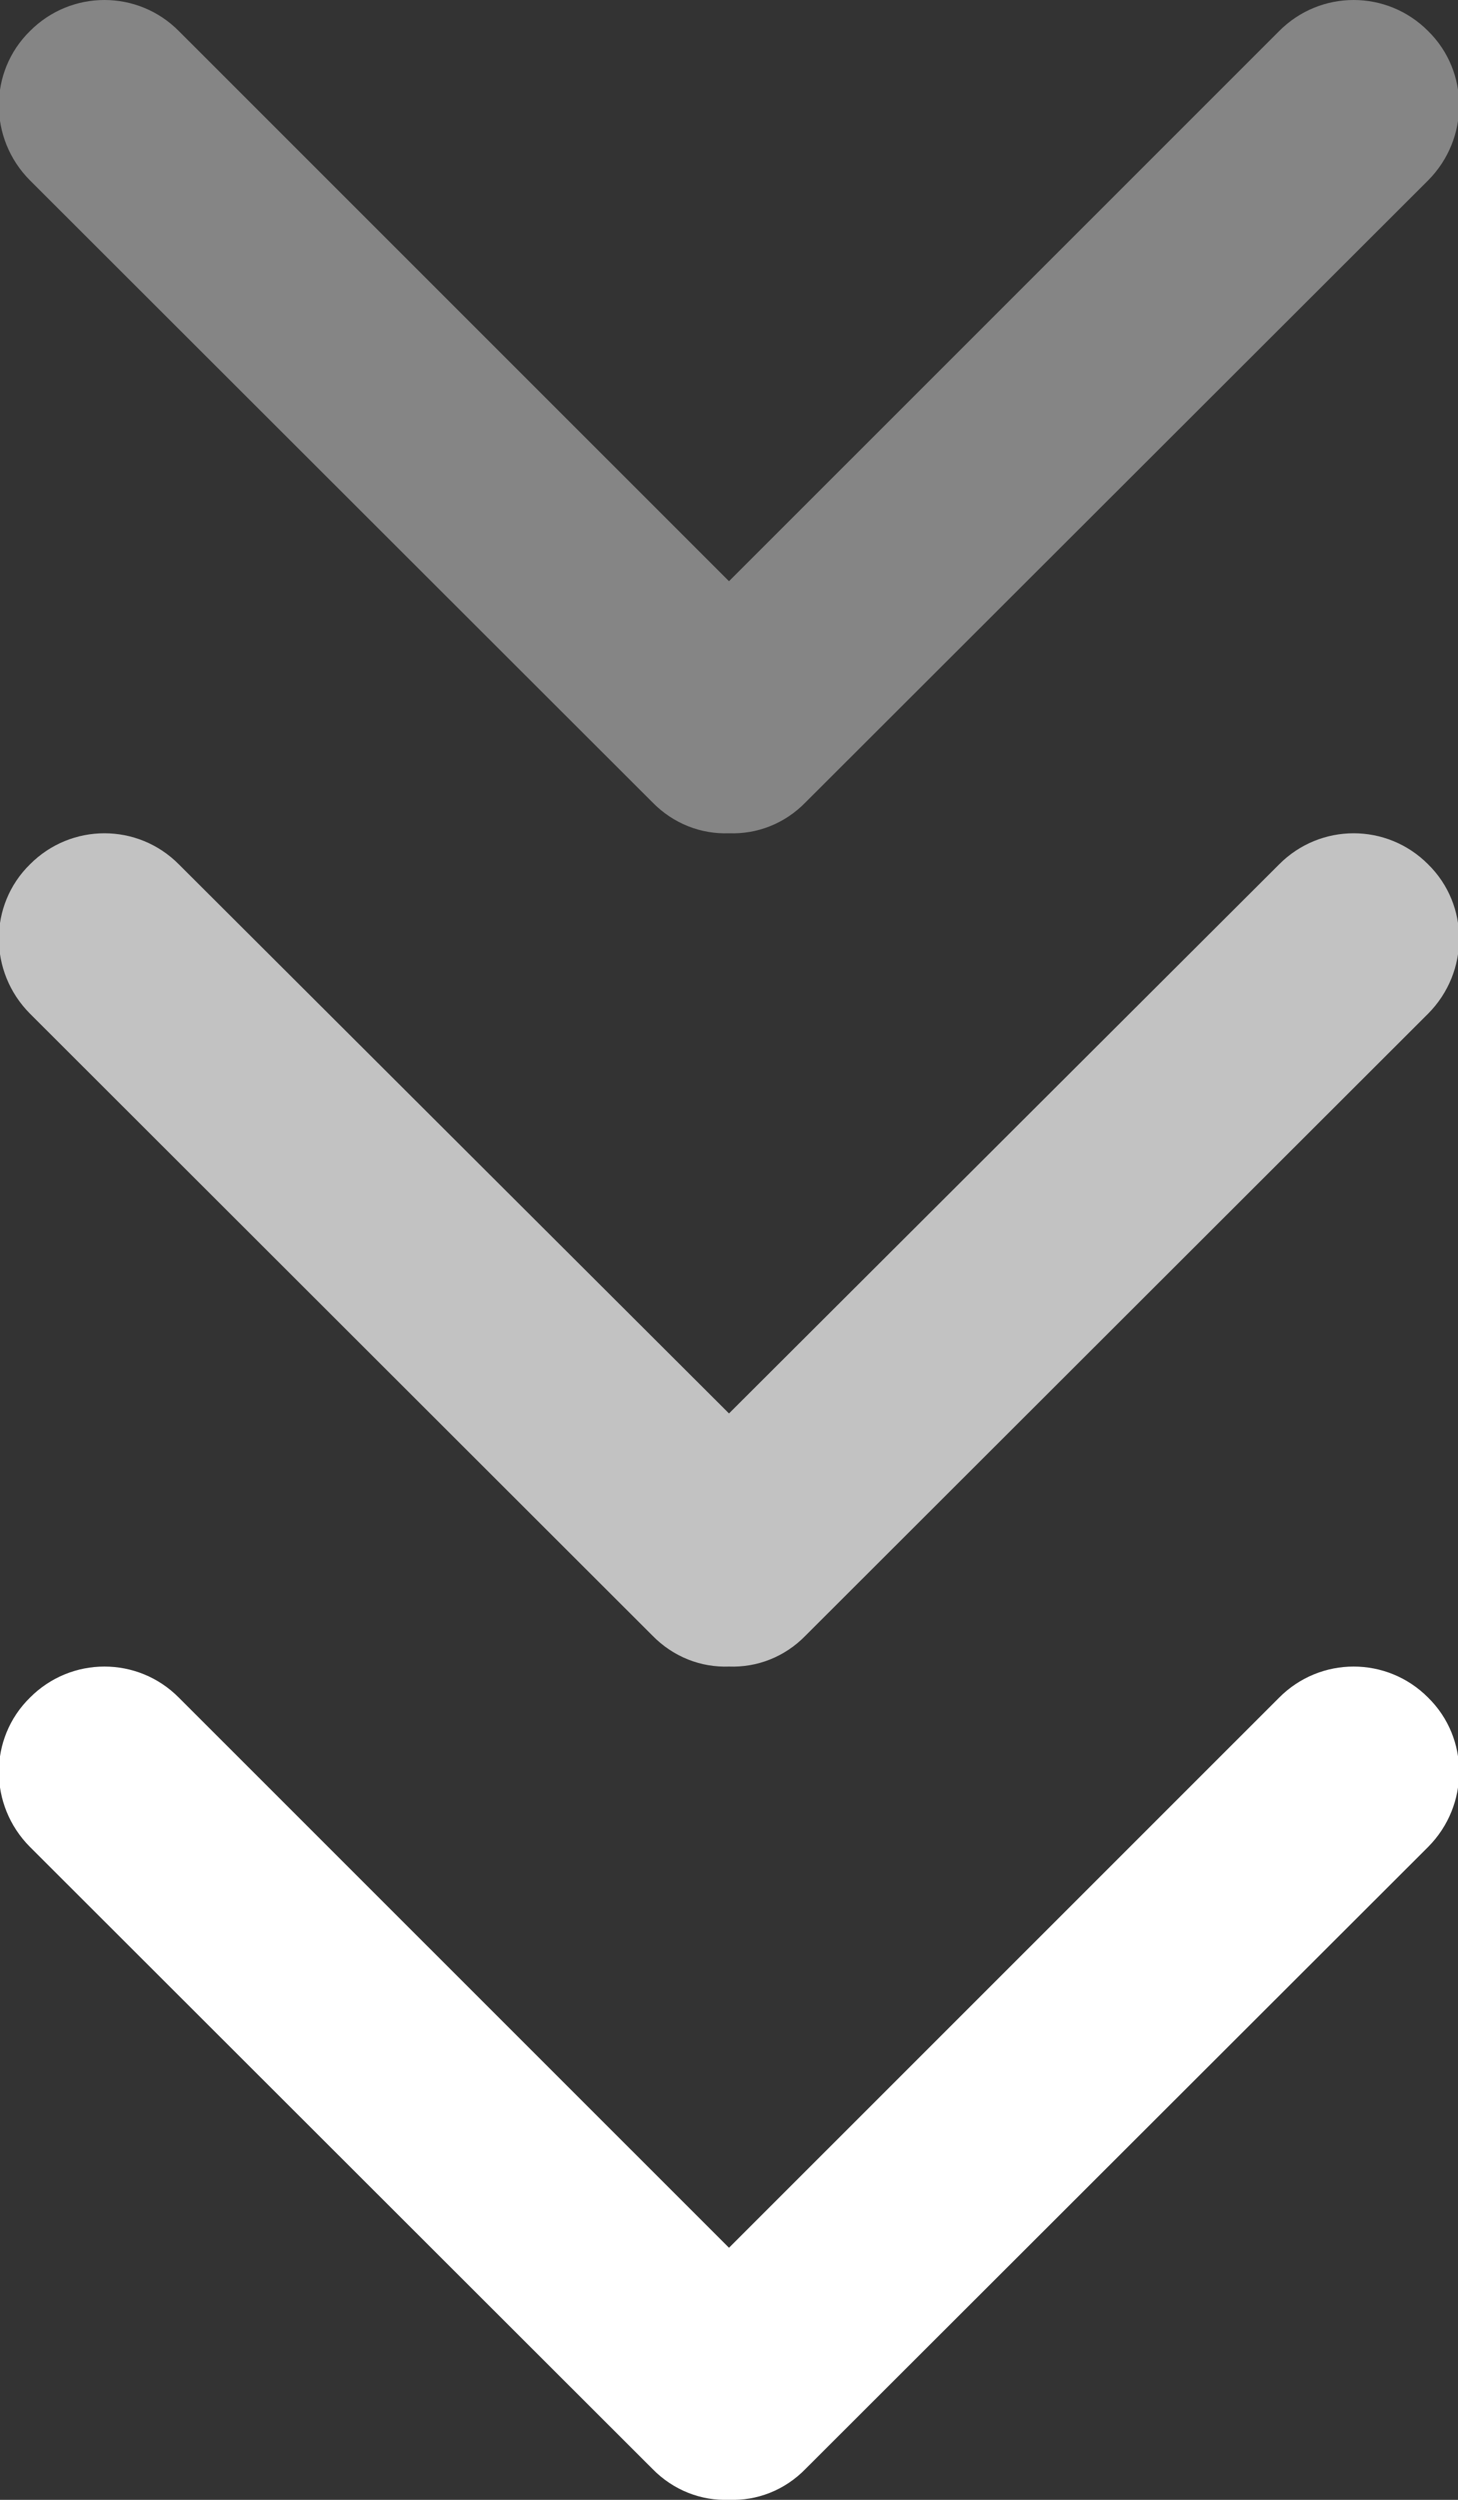 <?xml version="1.0" encoding="UTF-8" standalone="no"?>
<!DOCTYPE svg PUBLIC "-//W3C//DTD SVG 1.1//EN" "http://www.w3.org/Graphics/SVG/1.1/DTD/svg11.dtd">
<svg width="100%" height="100%" viewBox="0 0 14 24" version="1.1" xmlns="http://www.w3.org/2000/svg" xmlns:xlink="http://www.w3.org/1999/xlink" xml:space="preserve" style="fill-rule:evenodd;clip-rule:evenodd;stroke-linejoin:round;stroke-miterlimit:1.414;">
    <rect x="0" y="0" width="14" height="24" fill="#333333" stroke="none"/>
    <g id="Scroll" transform="matrix(1,0,0,1,-677.98,-6315)">
        <path id="Arrow-Down-Icon" d="M690.261,6331.3L684.98,6336.58L679.699,6331.3C679.304,6330.9 678.662,6330.9 678.266,6331.3C677.87,6331.69 677.87,6332.33 678.266,6332.73L684.242,6338.7C684.446,6338.91 684.714,6339.01 684.98,6339C685.247,6339.01 685.515,6338.91 685.718,6338.7L691.695,6332.73C692.09,6332.33 692.09,6331.69 691.695,6331.3C691.299,6330.9 690.657,6330.9 690.261,6331.3Z" style="fill:white;"/>
        <path id="Arrow-Down-Icon1" d="M690.261,6323.3L684.98,6328.57L679.699,6323.3C679.304,6322.9 678.662,6322.9 678.266,6323.3C677.87,6323.69 677.87,6324.33 678.266,6324.73L684.242,6330.7C684.446,6330.91 684.714,6331.01 684.98,6331C685.247,6331.01 685.515,6330.91 685.718,6330.7L691.695,6324.73C692.09,6324.33 692.09,6323.69 691.695,6323.3C691.299,6322.9 690.657,6322.9 690.261,6323.3Z" style="fill:white;fill-opacity:0.702;"/>
        <path id="Arrow-Down-Icon2" d="M690.261,6315.3L684.98,6320.58L679.699,6315.3C679.304,6314.9 678.662,6314.9 678.266,6315.3C677.87,6315.69 677.87,6316.33 678.266,6316.73L684.242,6322.7C684.446,6322.91 684.714,6323.01 684.98,6323C685.247,6323.01 685.515,6322.91 685.718,6322.7L691.695,6316.73C692.09,6316.33 692.09,6315.69 691.695,6315.3C691.299,6314.9 690.657,6314.9 690.261,6315.3Z" style="fill:white;fill-opacity:0.4;"/>
    </g>
</svg>
